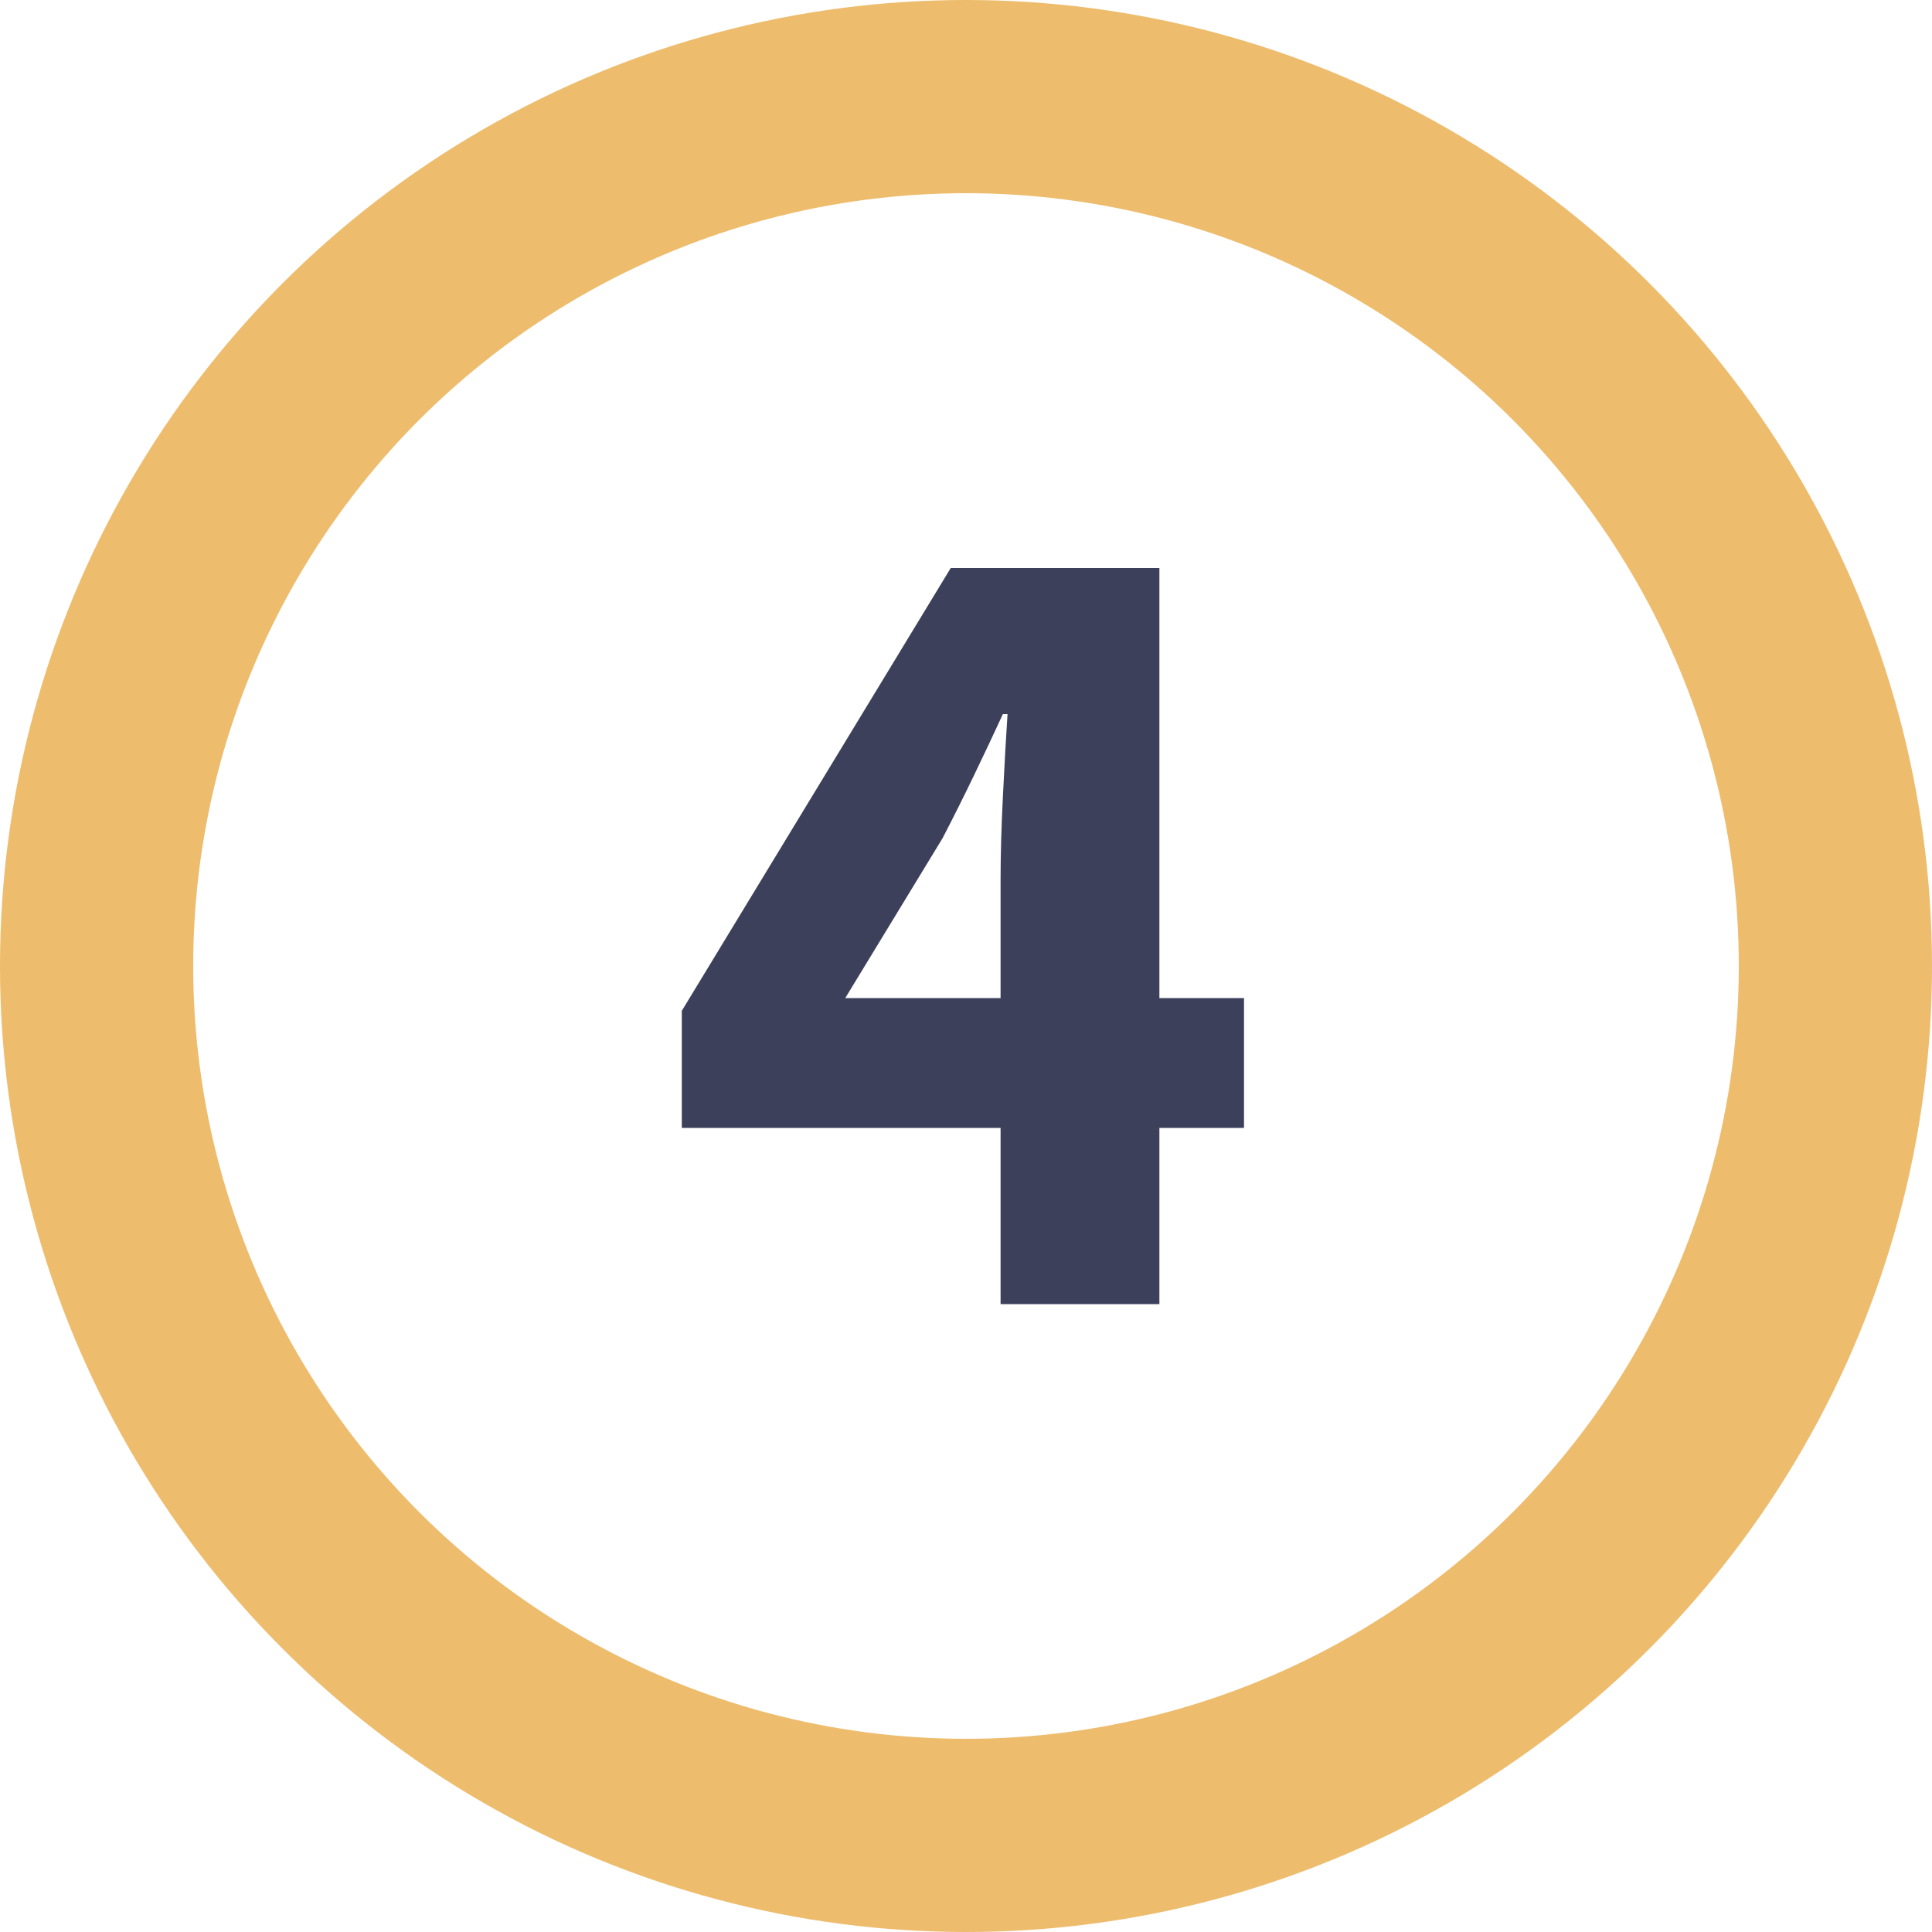 <svg width="40" height="40" viewBox="0 0 40 40" fill="none" xmlns="http://www.w3.org/2000/svg">
    <circle r="18" transform="matrix(1 0 0 -1 20 20)" stroke="#EEBC6D" stroke-width="4"/>
    <path d="M20.716 27V23.352H14.116V20.928L19.684 11.76H24.004V20.664H25.756V23.352H24.004V27H20.716ZM17.5 20.664H20.716V18.192C20.716 17.696 20.732 17.128 20.764 16.488C20.796 15.832 20.828 15.264 20.86 14.784H20.764C20.572 15.2 20.372 15.624 20.164 16.056C19.956 16.488 19.74 16.92 19.516 17.352L17.5 20.664Z"
          fill="#3D405B"/>
</svg>
